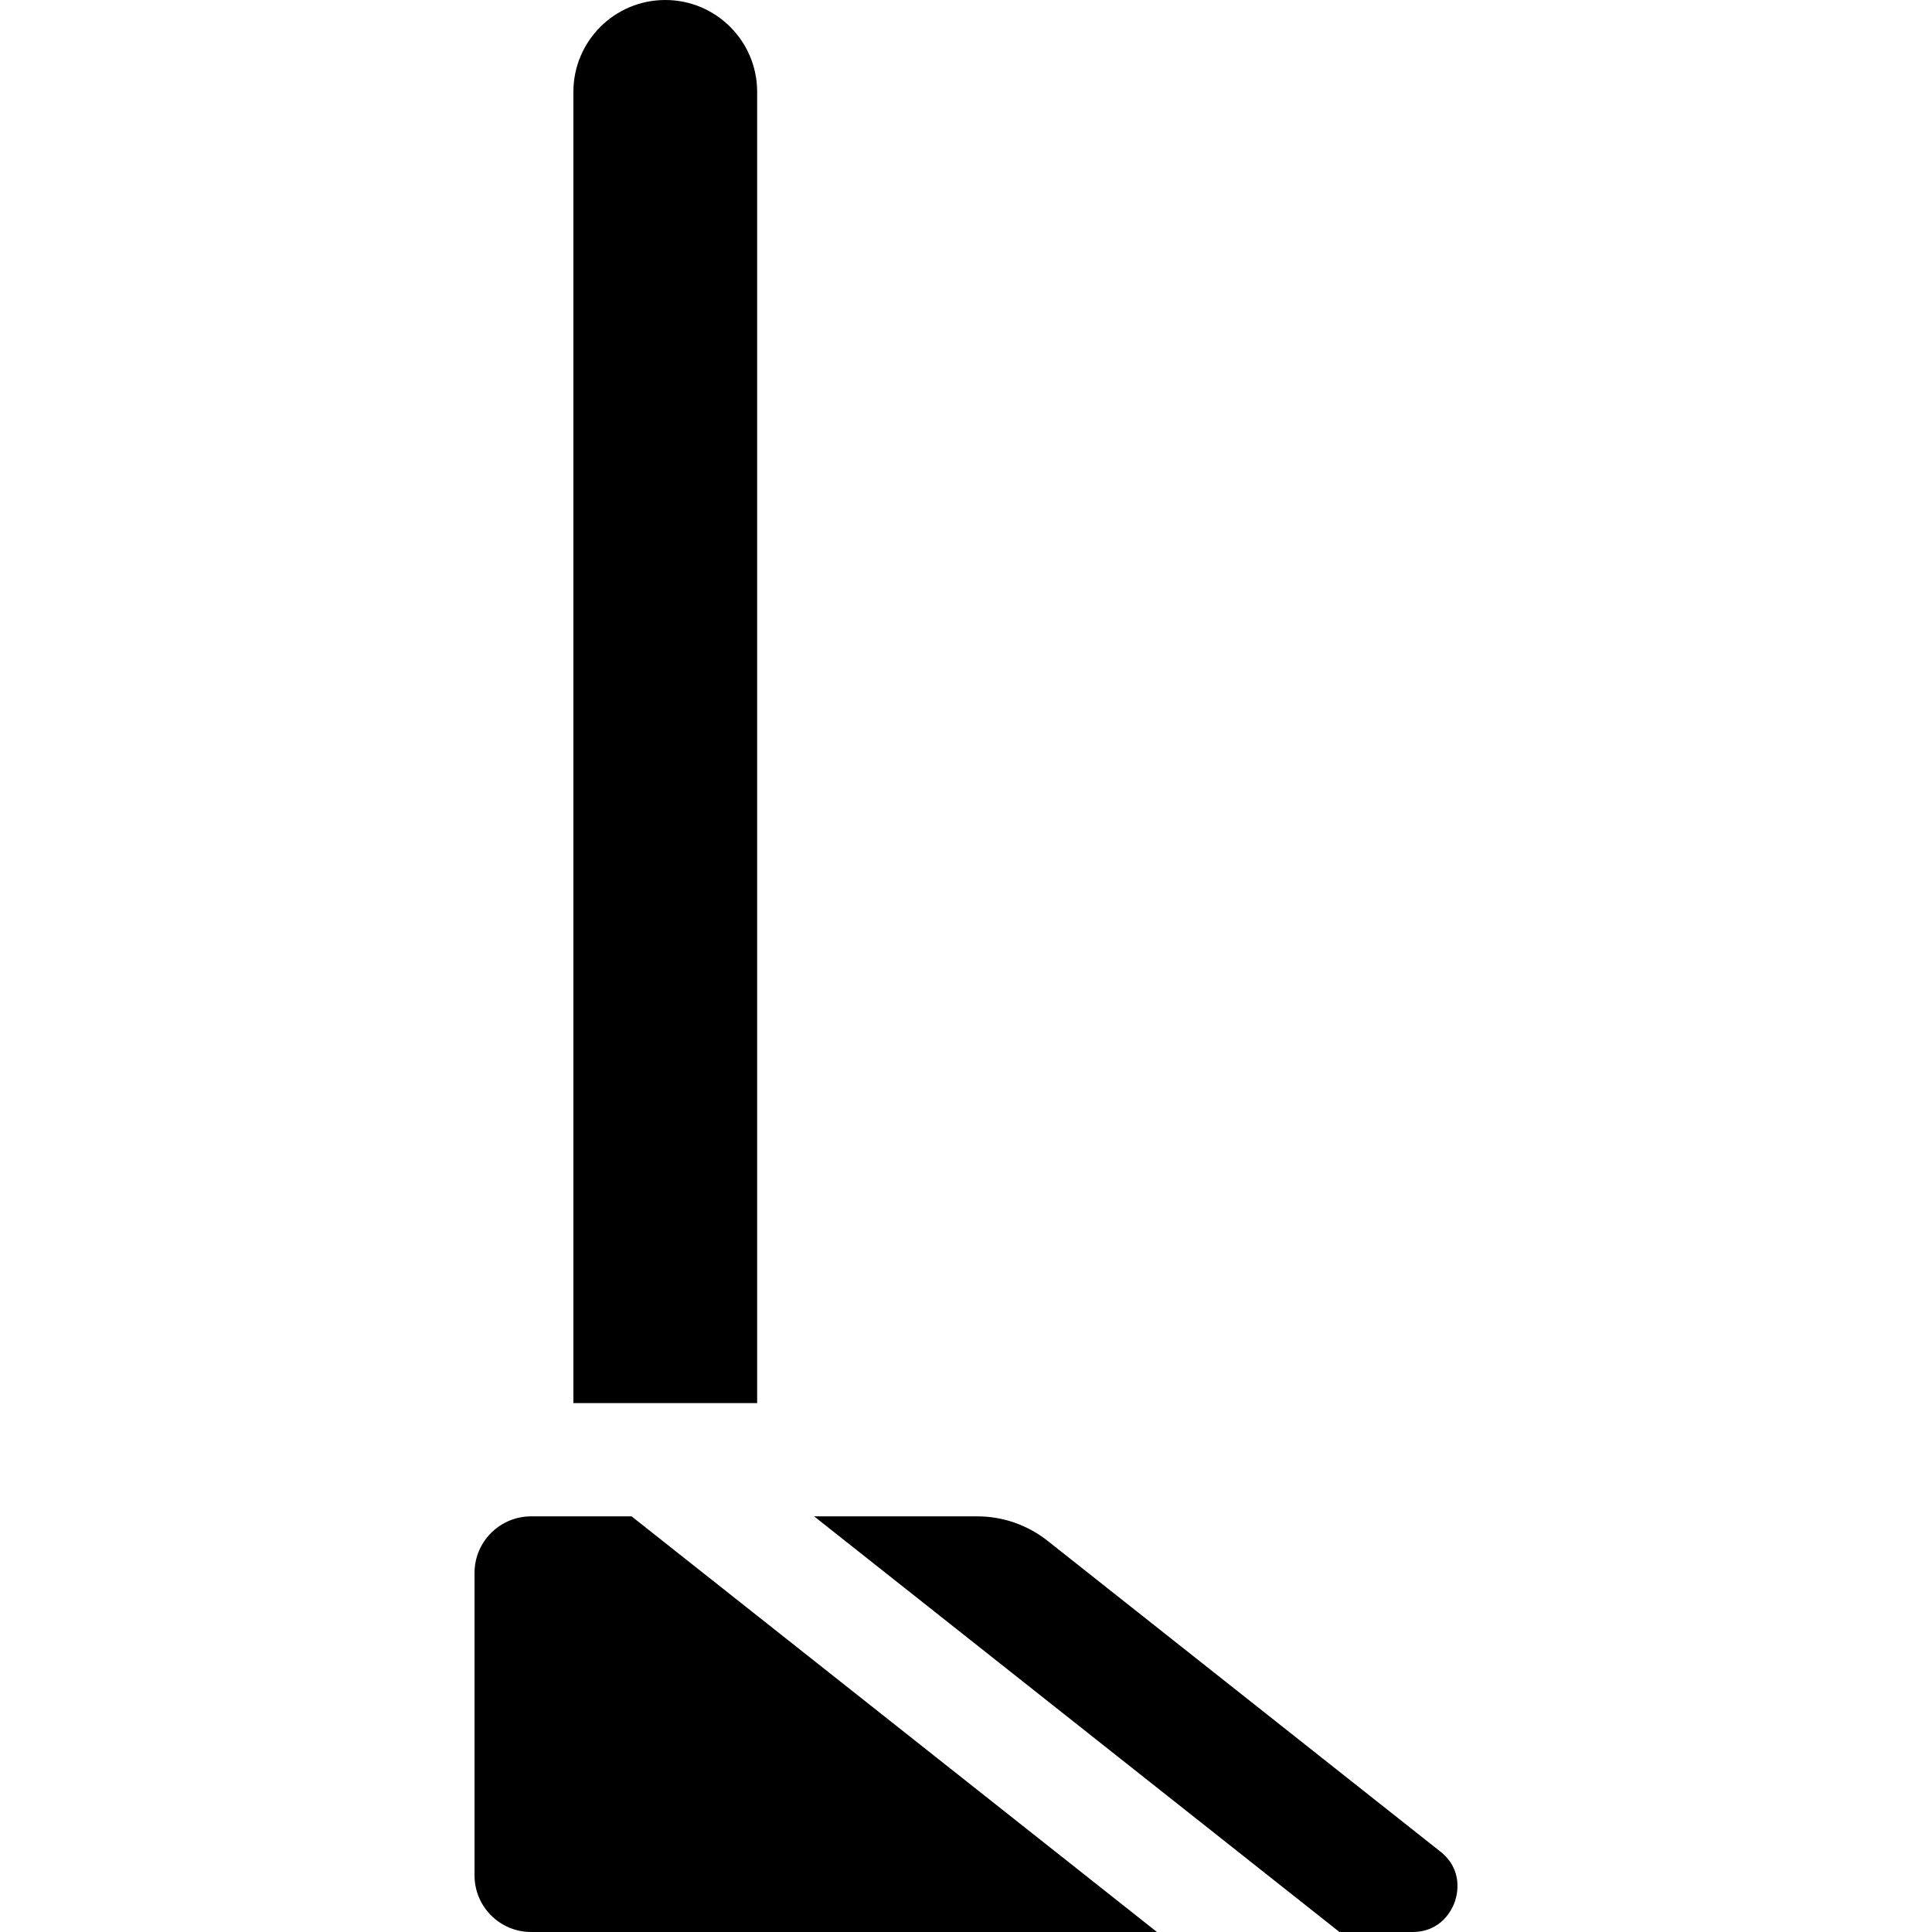<?xml version="1.0" encoding="iso-8859-1"?>
<!-- Generator: Adobe Illustrator 19.0.0, SVG Export Plug-In . SVG Version: 6.00 Build 0)  -->
<svg version="1.1" id="Capa_1" xmlns="http://www.w3.org/2000/svg" xmlns:xlink="http://www.w3.org/1999/xlink" x="0px" y="0px"
	 viewBox="0 0 512 512" style="enable-background:new 0 0 512 512;" xml:space="preserve">
<g>
	<g>
		<path d="M176.304,0c-13.448,0-24.35,10.902-24.35,24.35v347.488h48.7V24.35C200.654,10.902,189.752,0,176.304,0z"/>
	</g>
</g>
<g>
	<g>
		<path d="M381.67,490.654l-104.064-82.331c-5.3-4.193-11.861-6.475-18.62-6.475h-43.242L354.973,512h19.273
			c7.892,0,10.644-6.15,11.3-8.034C386.201,502.081,387.859,495.551,381.67,490.654z"/>
	</g>
</g>
<g>
	<g>
		<path d="M167.376,401.848h-26.618c-8.287,0-15.005,6.718-15.005,15.005v80.142c0,8.287,6.718,15.005,15.005,15.005h165.848
			L167.376,401.848z"/>
	</g>
</g>
<g>
</g>
<g>
</g>
<g>
</g>
<g>
</g>
<g>
</g>
<g>
</g>
<g>
</g>
<g>
</g>
<g>
</g>
<g>
</g>
<g>
</g>
<g>
</g>
<g>
</g>
<g>
</g>
<g>
</g>
</svg>
